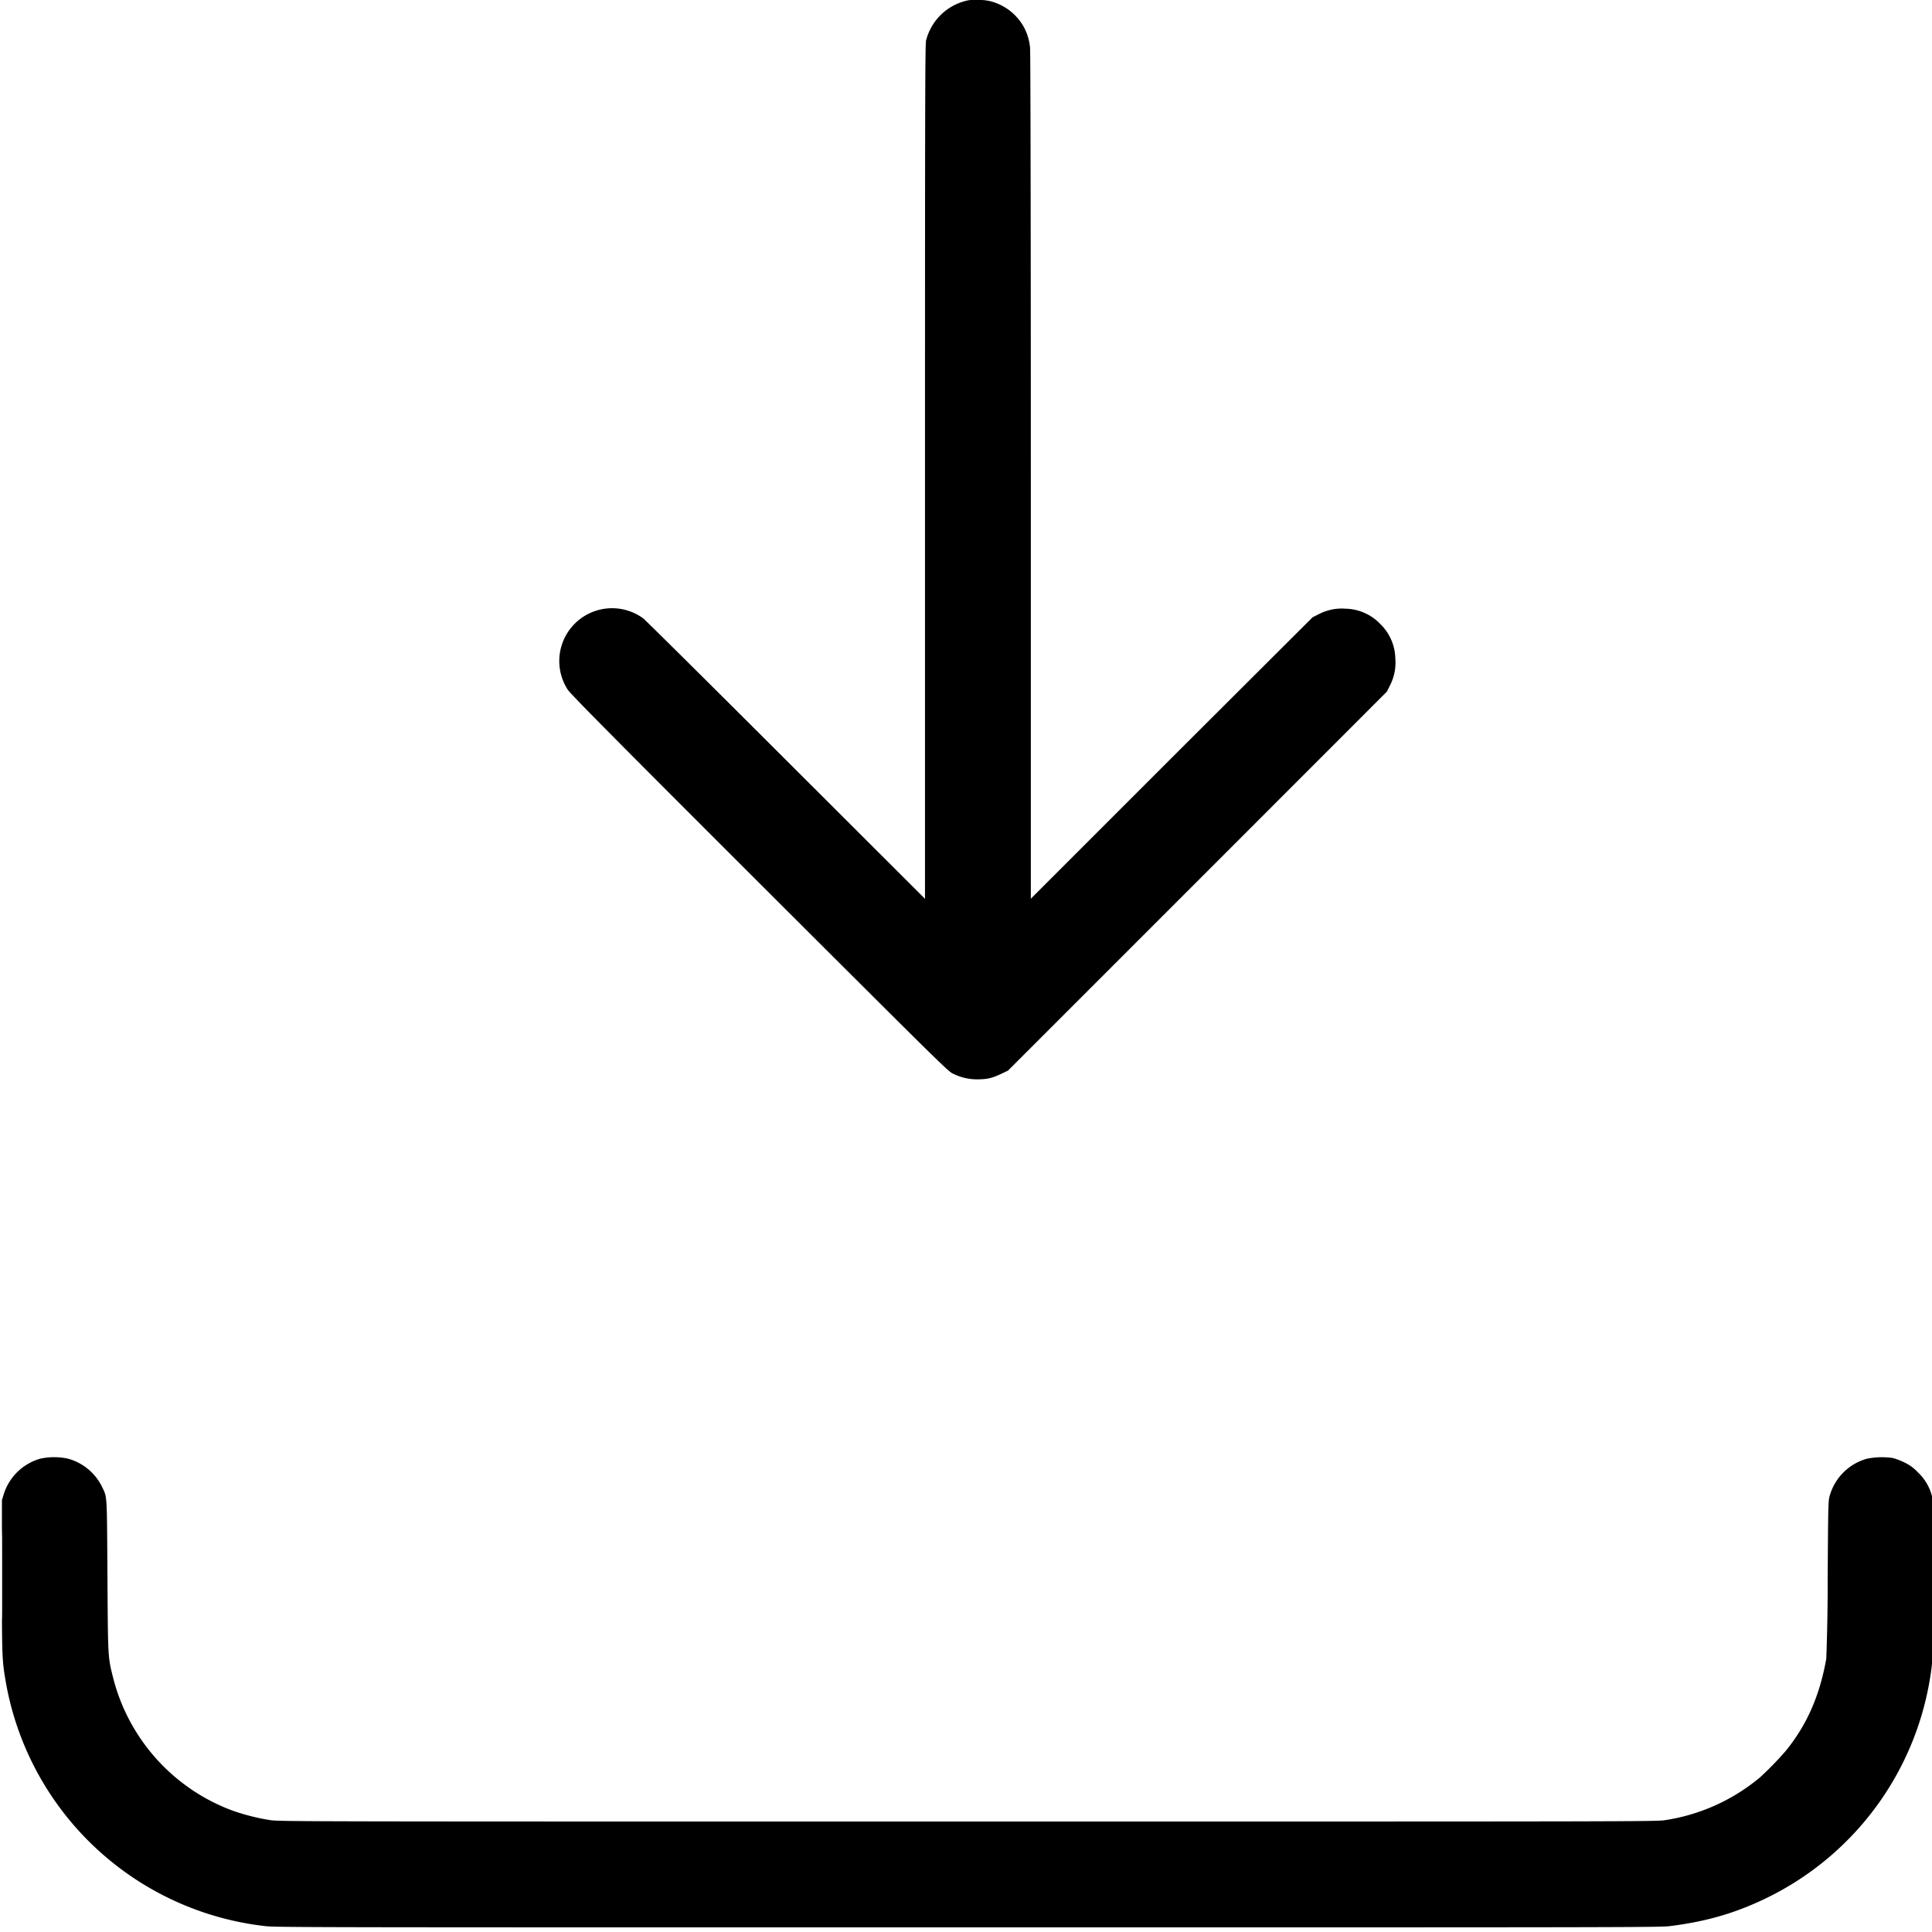 <svg xmlns="http://www.w3.org/2000/svg" xmlns:xlink="http://www.w3.org/1999/xlink" width="18" height="18" viewBox="0 0 18 18"><path fill="currentColor" fill-rule="evenodd" d="M9.031.001a.51.51 0 0 0-.403.376c-.009.041-.01.605-.01 4.023v3.974L7.322 7.08c-.712-.711-1.31-1.305-1.331-1.32a.492.492 0 0 0-.702.665c.029.043.395.414 1.784 1.801C8.71 9.86 8.826 9.975 8.873 10a.5.5 0 0 0 .228.056c.093 0 .14-.01.222-.049l.068-.032l1.765-1.765l1.765-1.766l.03-.06A.46.46 0 0 0 13 6.137a.46.46 0 0 0-.137-.32a.46.46 0 0 0-.329-.146a.46.46 0 0 0-.245.05l-.06.03l-1.313 1.31l-1.312 1.312v-3.93c0-2.271-.003-3.959-.007-3.996a.5.5 0 0 0-.063-.204a.5.5 0 0 0-.268-.22A.4.4 0 0 0 9.13 0a1 1 0 0 0-.098.001m-8.66 13.59a.5.5 0 0 0-.337.33l-.017.055v.713c0 .768 0 .777.04 1.004a2.77 2.77 0 0 0 2.412 2.252c.1.012.387.012 6.545.012c6.16 0 6.445 0 6.544-.012c.336-.042.606-.12.892-.258a2.77 2.77 0 0 0 1.554-2.232c.01-.093.013-.22.015-.78c.001-.398 0-.676-.005-.685l-.018-.061a.46.46 0 0 0-.13-.213a.4.4 0 0 0-.127-.092a.6.6 0 0 0-.105-.04a.7.7 0 0 0-.243.007a.5.5 0 0 0-.343.338c-.016.054-.016.056-.021.767a19 19 0 0 1-.013.758c-.061.344-.18.615-.377.858a3 3 0 0 1-.24.247a1.8 1.8 0 0 1-.885.399c-.084.013-.264.013-6.498.013c-6.124 0-6.416 0-6.495-.013a2 2 0 0 1-.351-.088a1.79 1.79 0 0 1-1.114-1.234c-.05-.202-.049-.176-.054-.954c-.005-.774-.002-.728-.049-.827a.5.5 0 0 0-.315-.264a.6.6 0 0 0-.265 0m-.354 1.083c0 .373 0 .524.002.336v-.676c-.001-.185-.002-.032-.002.34" clip-rule="evenodd"/></svg>